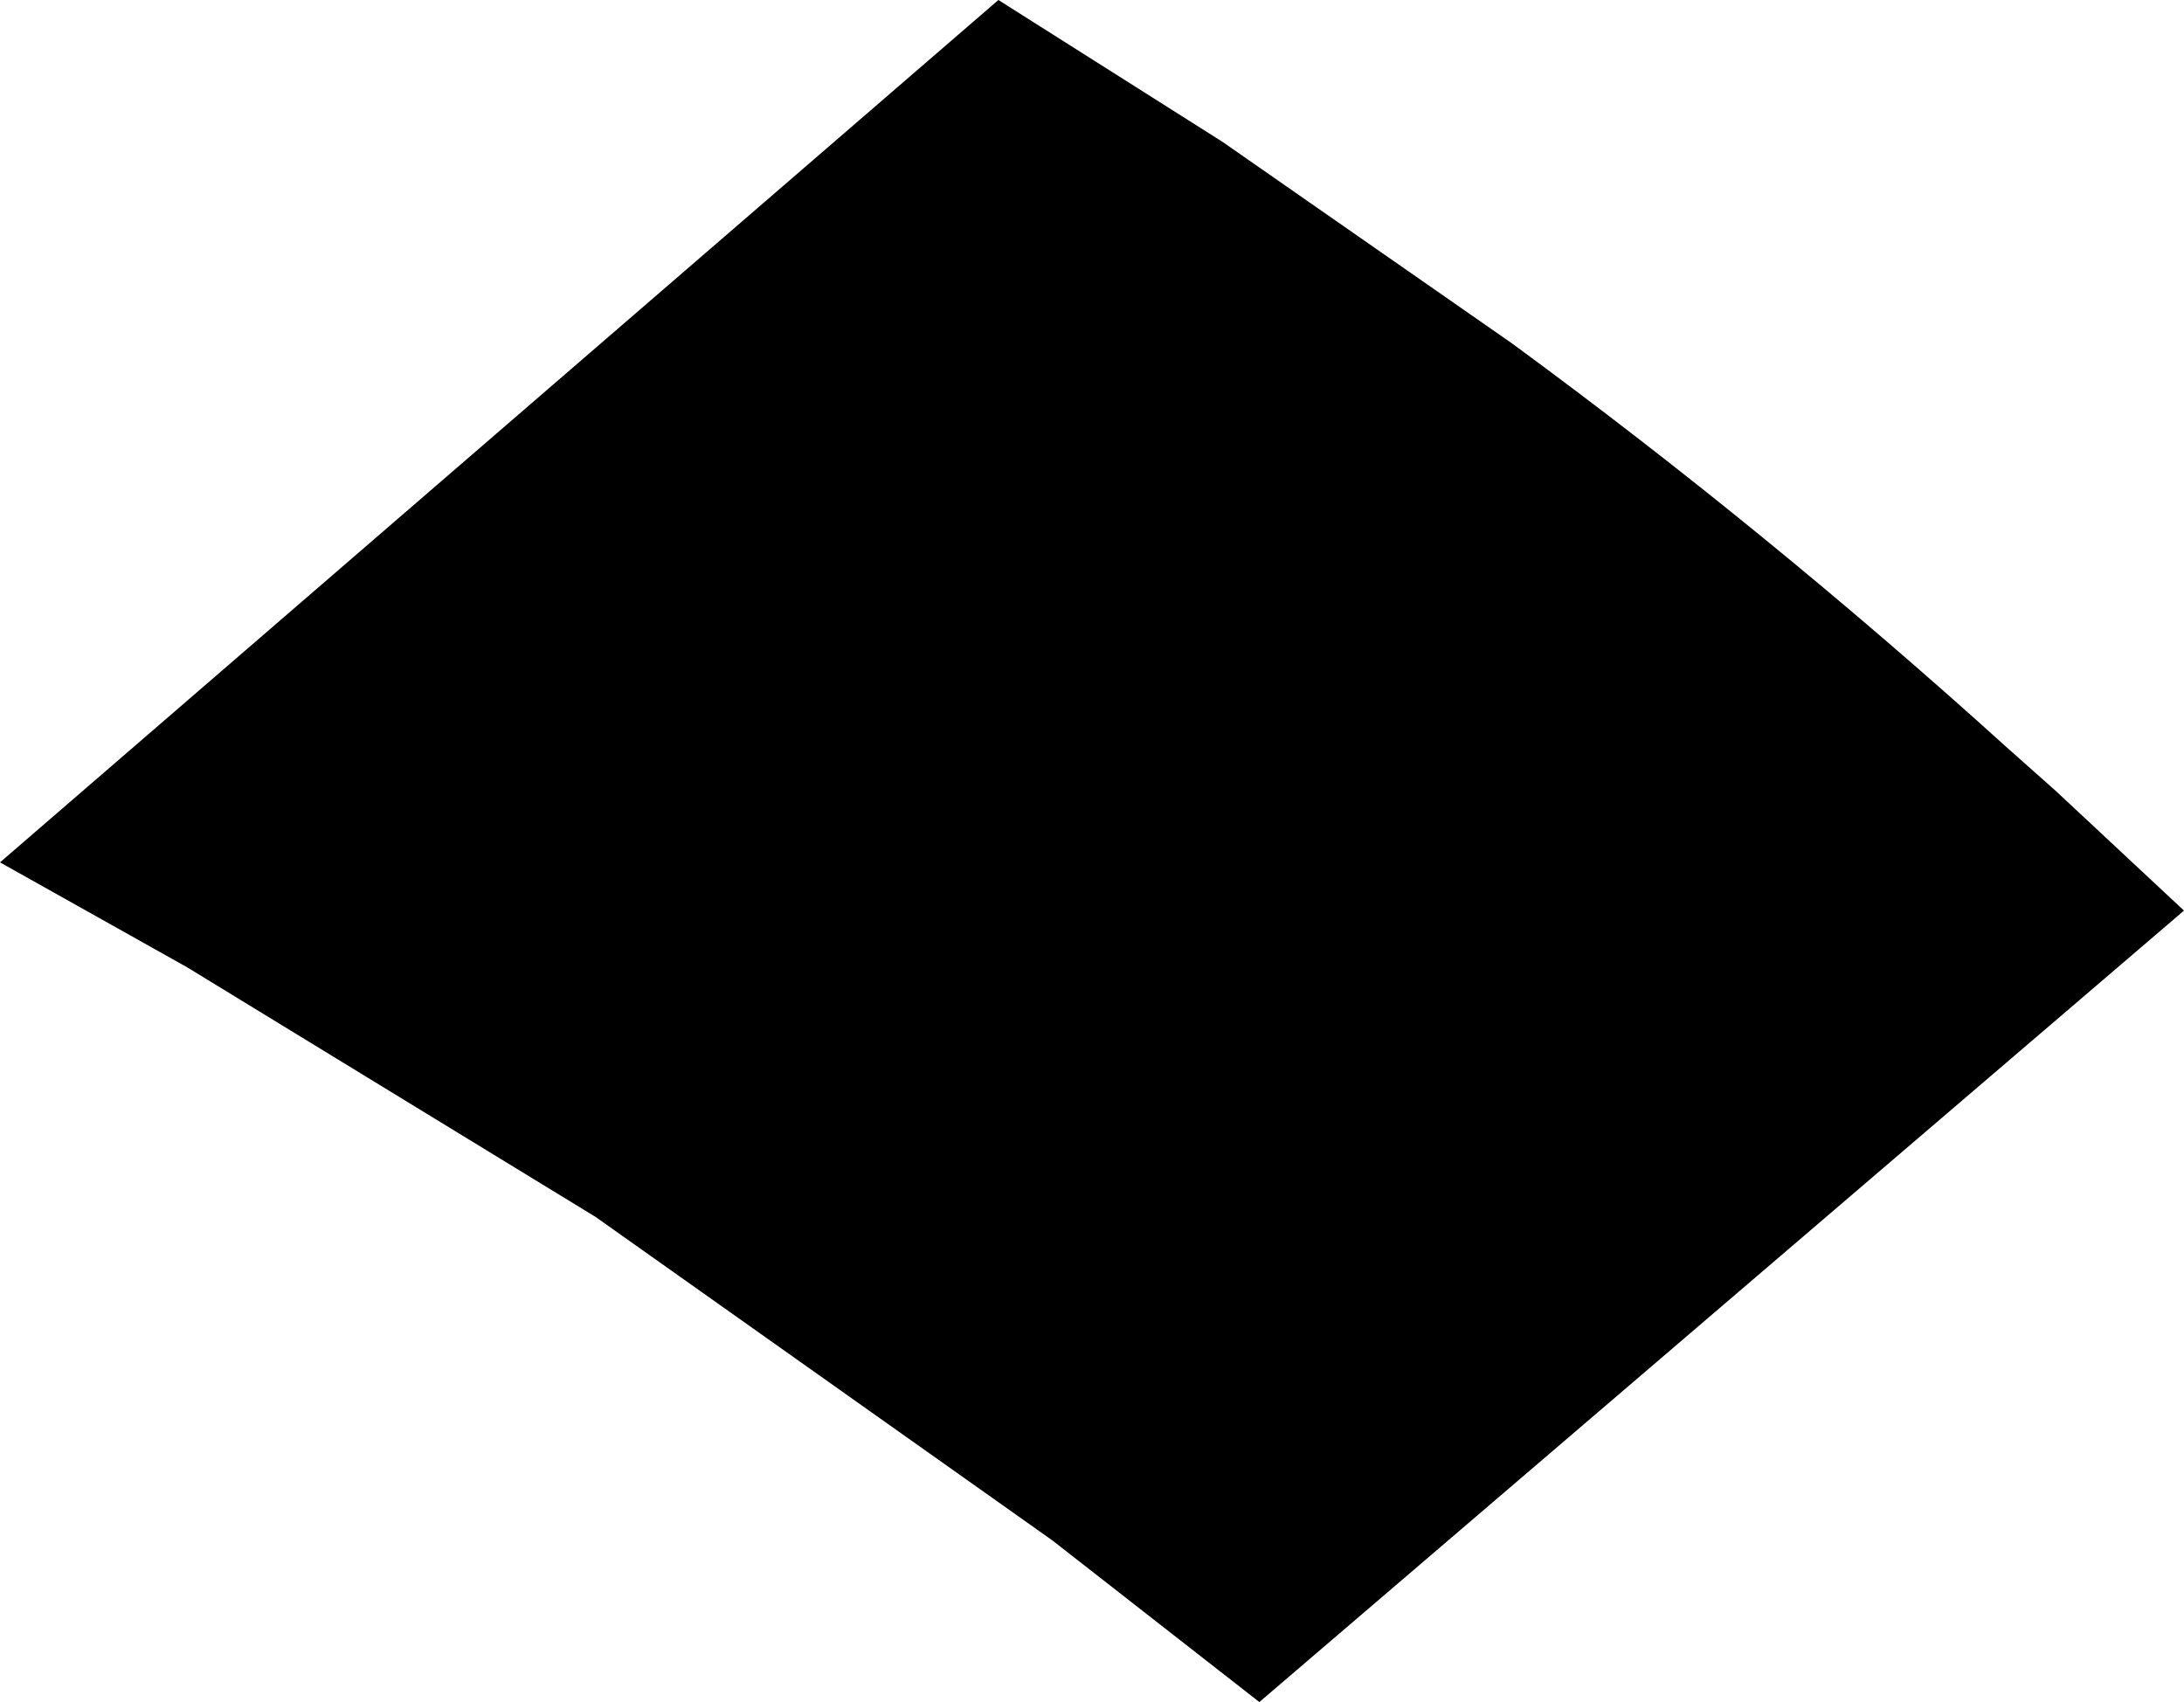 <?xml version="1.0" encoding="UTF-8" standalone="no"?>
<svg xmlns:xlink="http://www.w3.org/1999/xlink" height="30.0px" width="38.5px" xmlns="http://www.w3.org/2000/svg">
  <g transform="matrix(1.0, 0.0, 0.0, 1.0, -214.8, -160.45)">
    <path d="M241.45 166.5 Q245.95 169.8 250.15 173.6 L251.05 174.4 253.3 176.5 237.0 190.45 233.35 187.6 225.3 181.9 218.1 177.5 214.8 175.65 232.4 160.45 236.35 162.95 241.45 166.5" fill="#000000" fill-rule="evenodd" stroke="none"/>
  </g>
</svg>
